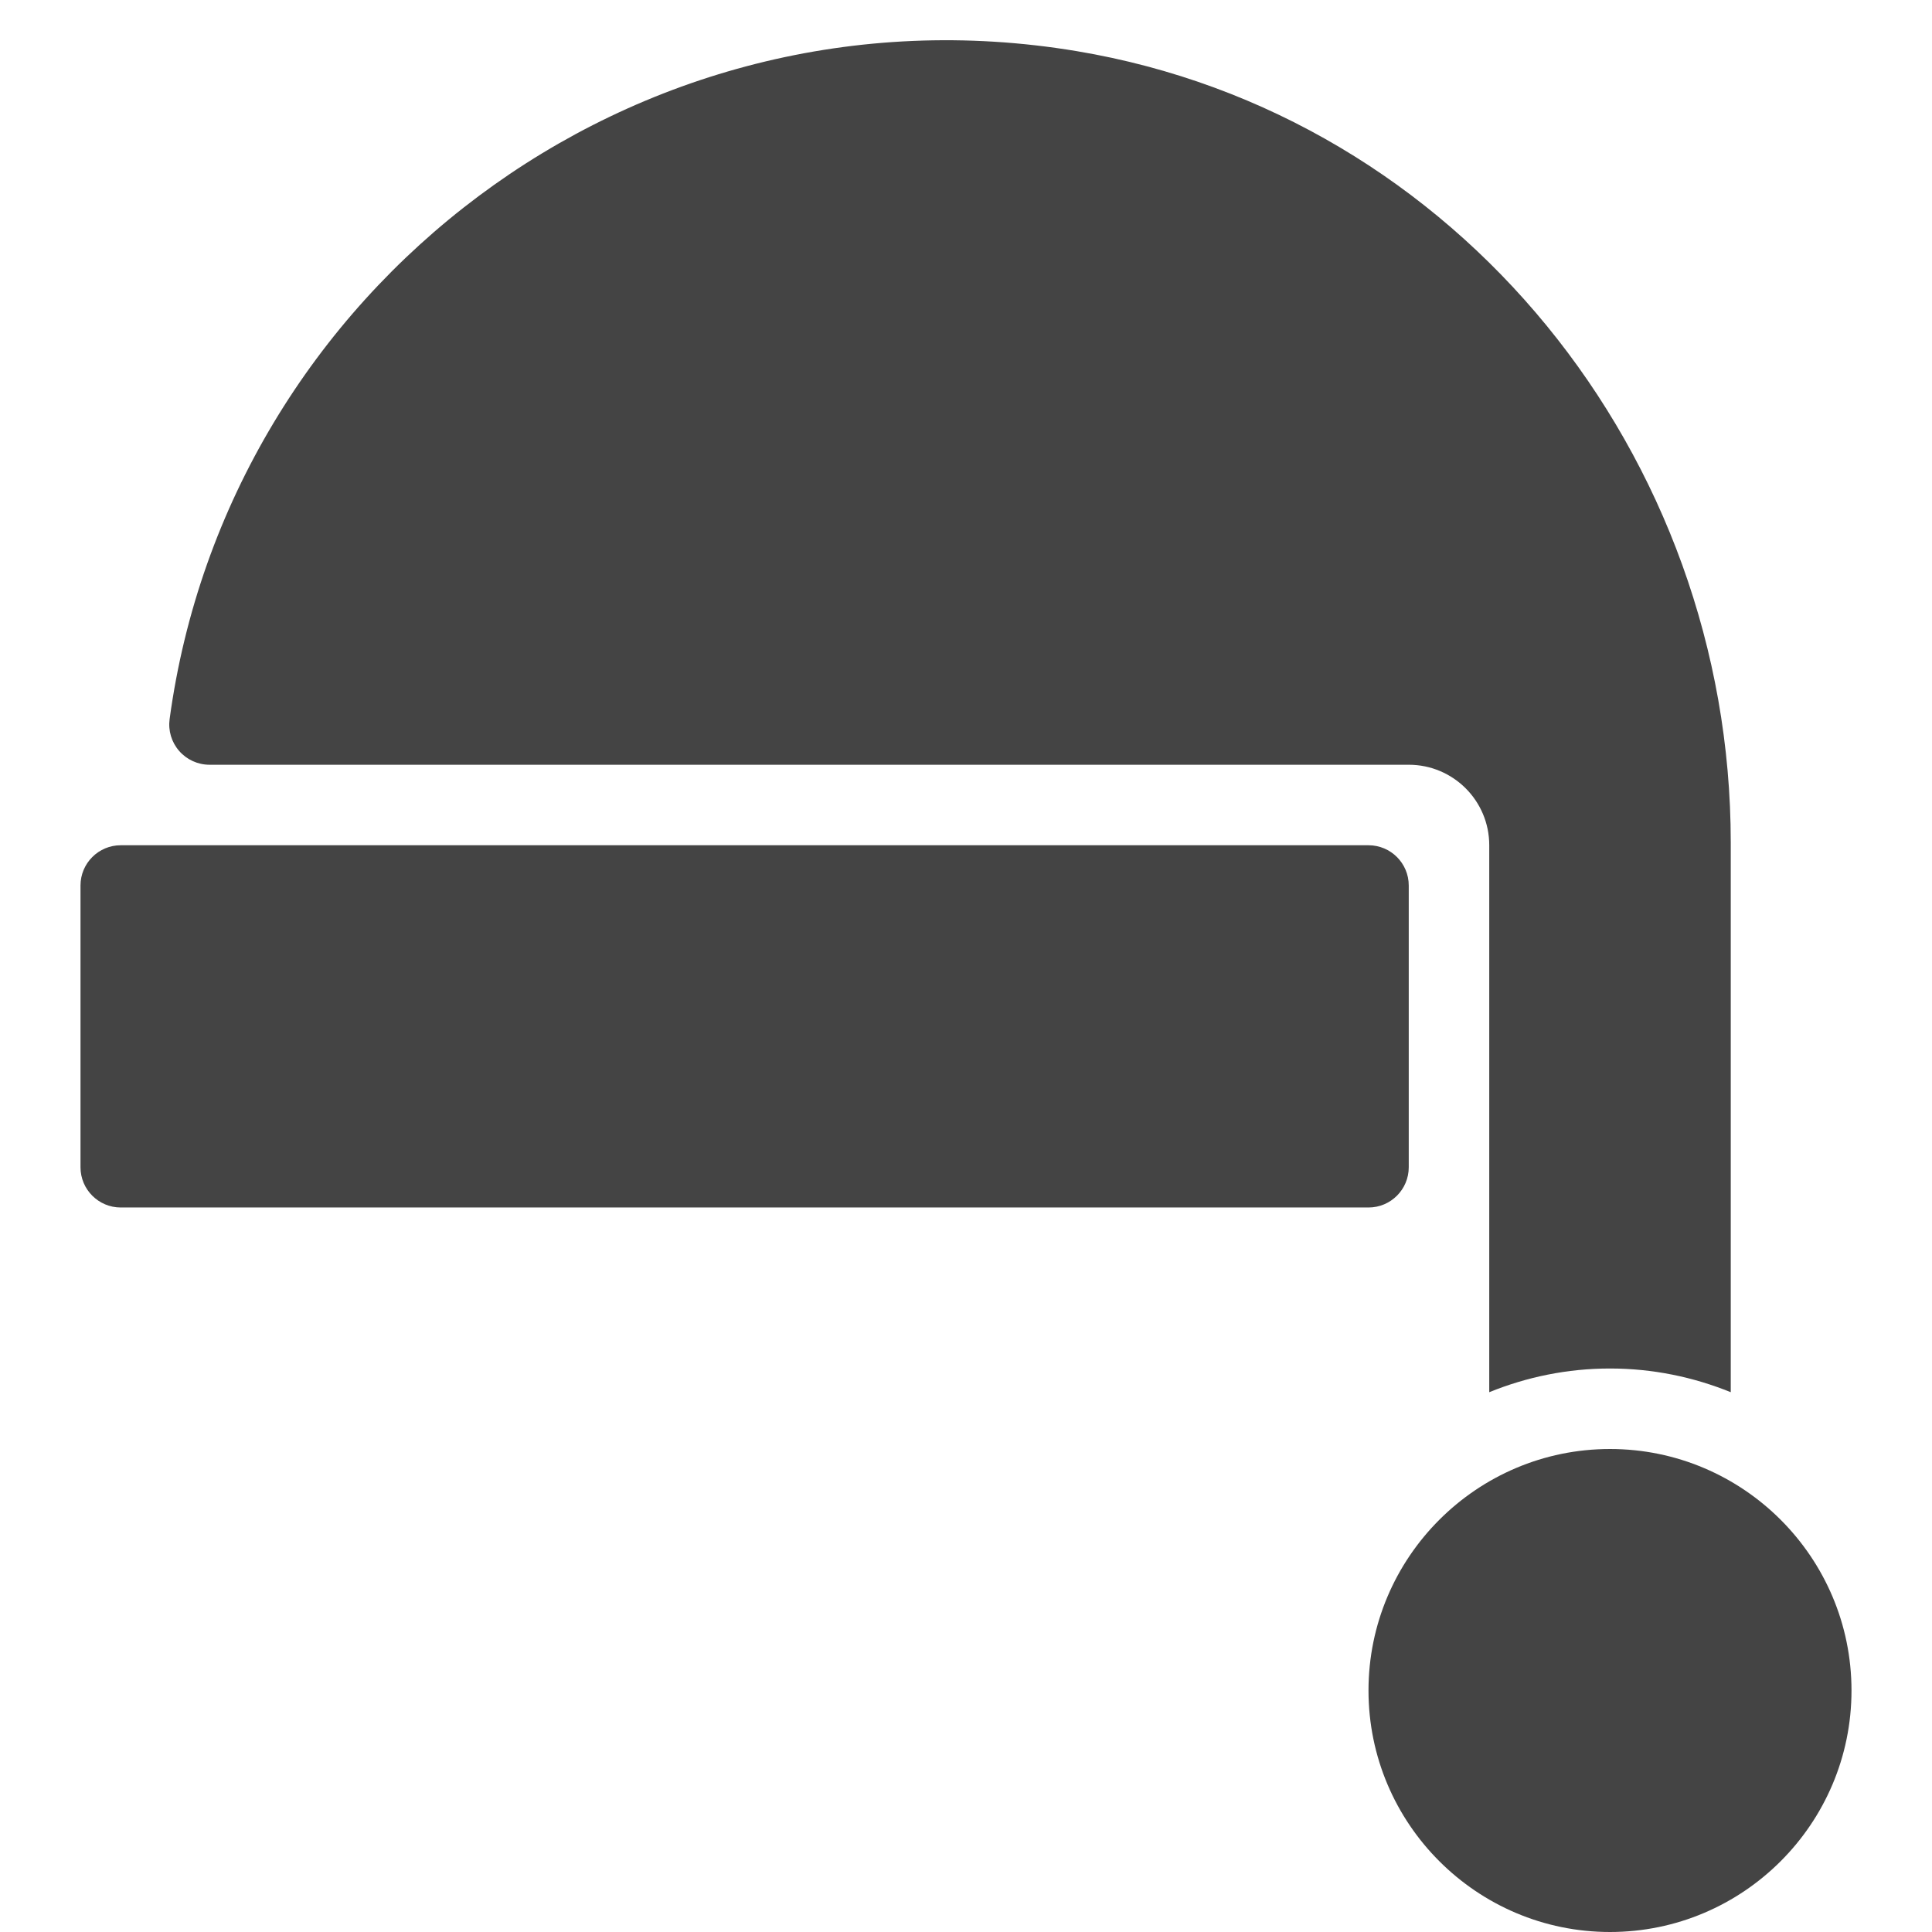 <?xml version="1.0" encoding="utf-8"?>
<!-- Generator: Adobe Illustrator 19.1.0, SVG Export Plug-In . SVG Version: 6.00 Build 0)  -->
<!DOCTYPE svg PUBLIC "-//W3C//DTD SVG 1.1//EN" "http://www.w3.org/Graphics/SVG/1.1/DTD/svg11.dtd">
<svg version="1.1" id="Layer_1" xmlns="http://www.w3.org/2000/svg" xmlns:xlink="http://www.w3.org/1999/xlink" x="0px" y="0px"
	 width="48px" height="48px" viewBox="0 0 48 48" enable-background="new 0 0 48 48" xml:space="preserve">
<path data-color="color-2" fill="#444444" d="M34,21H3c-0.552,0-1,0.448-1,1v7c0,0.552,0.448,1,1,1h31
	c0.552,0,1-0.448,1-1v-7C35,21.448,34.552,21,34,21z"/>
<path data-color="color-2" fill="#444444" d="M40,36c-3.309,0-6,2.691-6,6s2.691,6,6,6s6-2.691,6-6S43.309,36,40,36z"
	/>
<path fill="#444444" d="M37,34.589C37.927,34.212,38.939,34,40,34s2.073,0.212,3,0.589v-13.661
	c0-9.601-6.778-18.074-16.247-19.657C15.724-0.572,5.661,7.189,4.214,17.866
	c-0.039,0.286,0.048,0.575,0.238,0.792C4.642,18.875,4.916,19,5.205,19H35
	c1.105,0,2,0.895,2,2V34.589z"/>
</svg>
